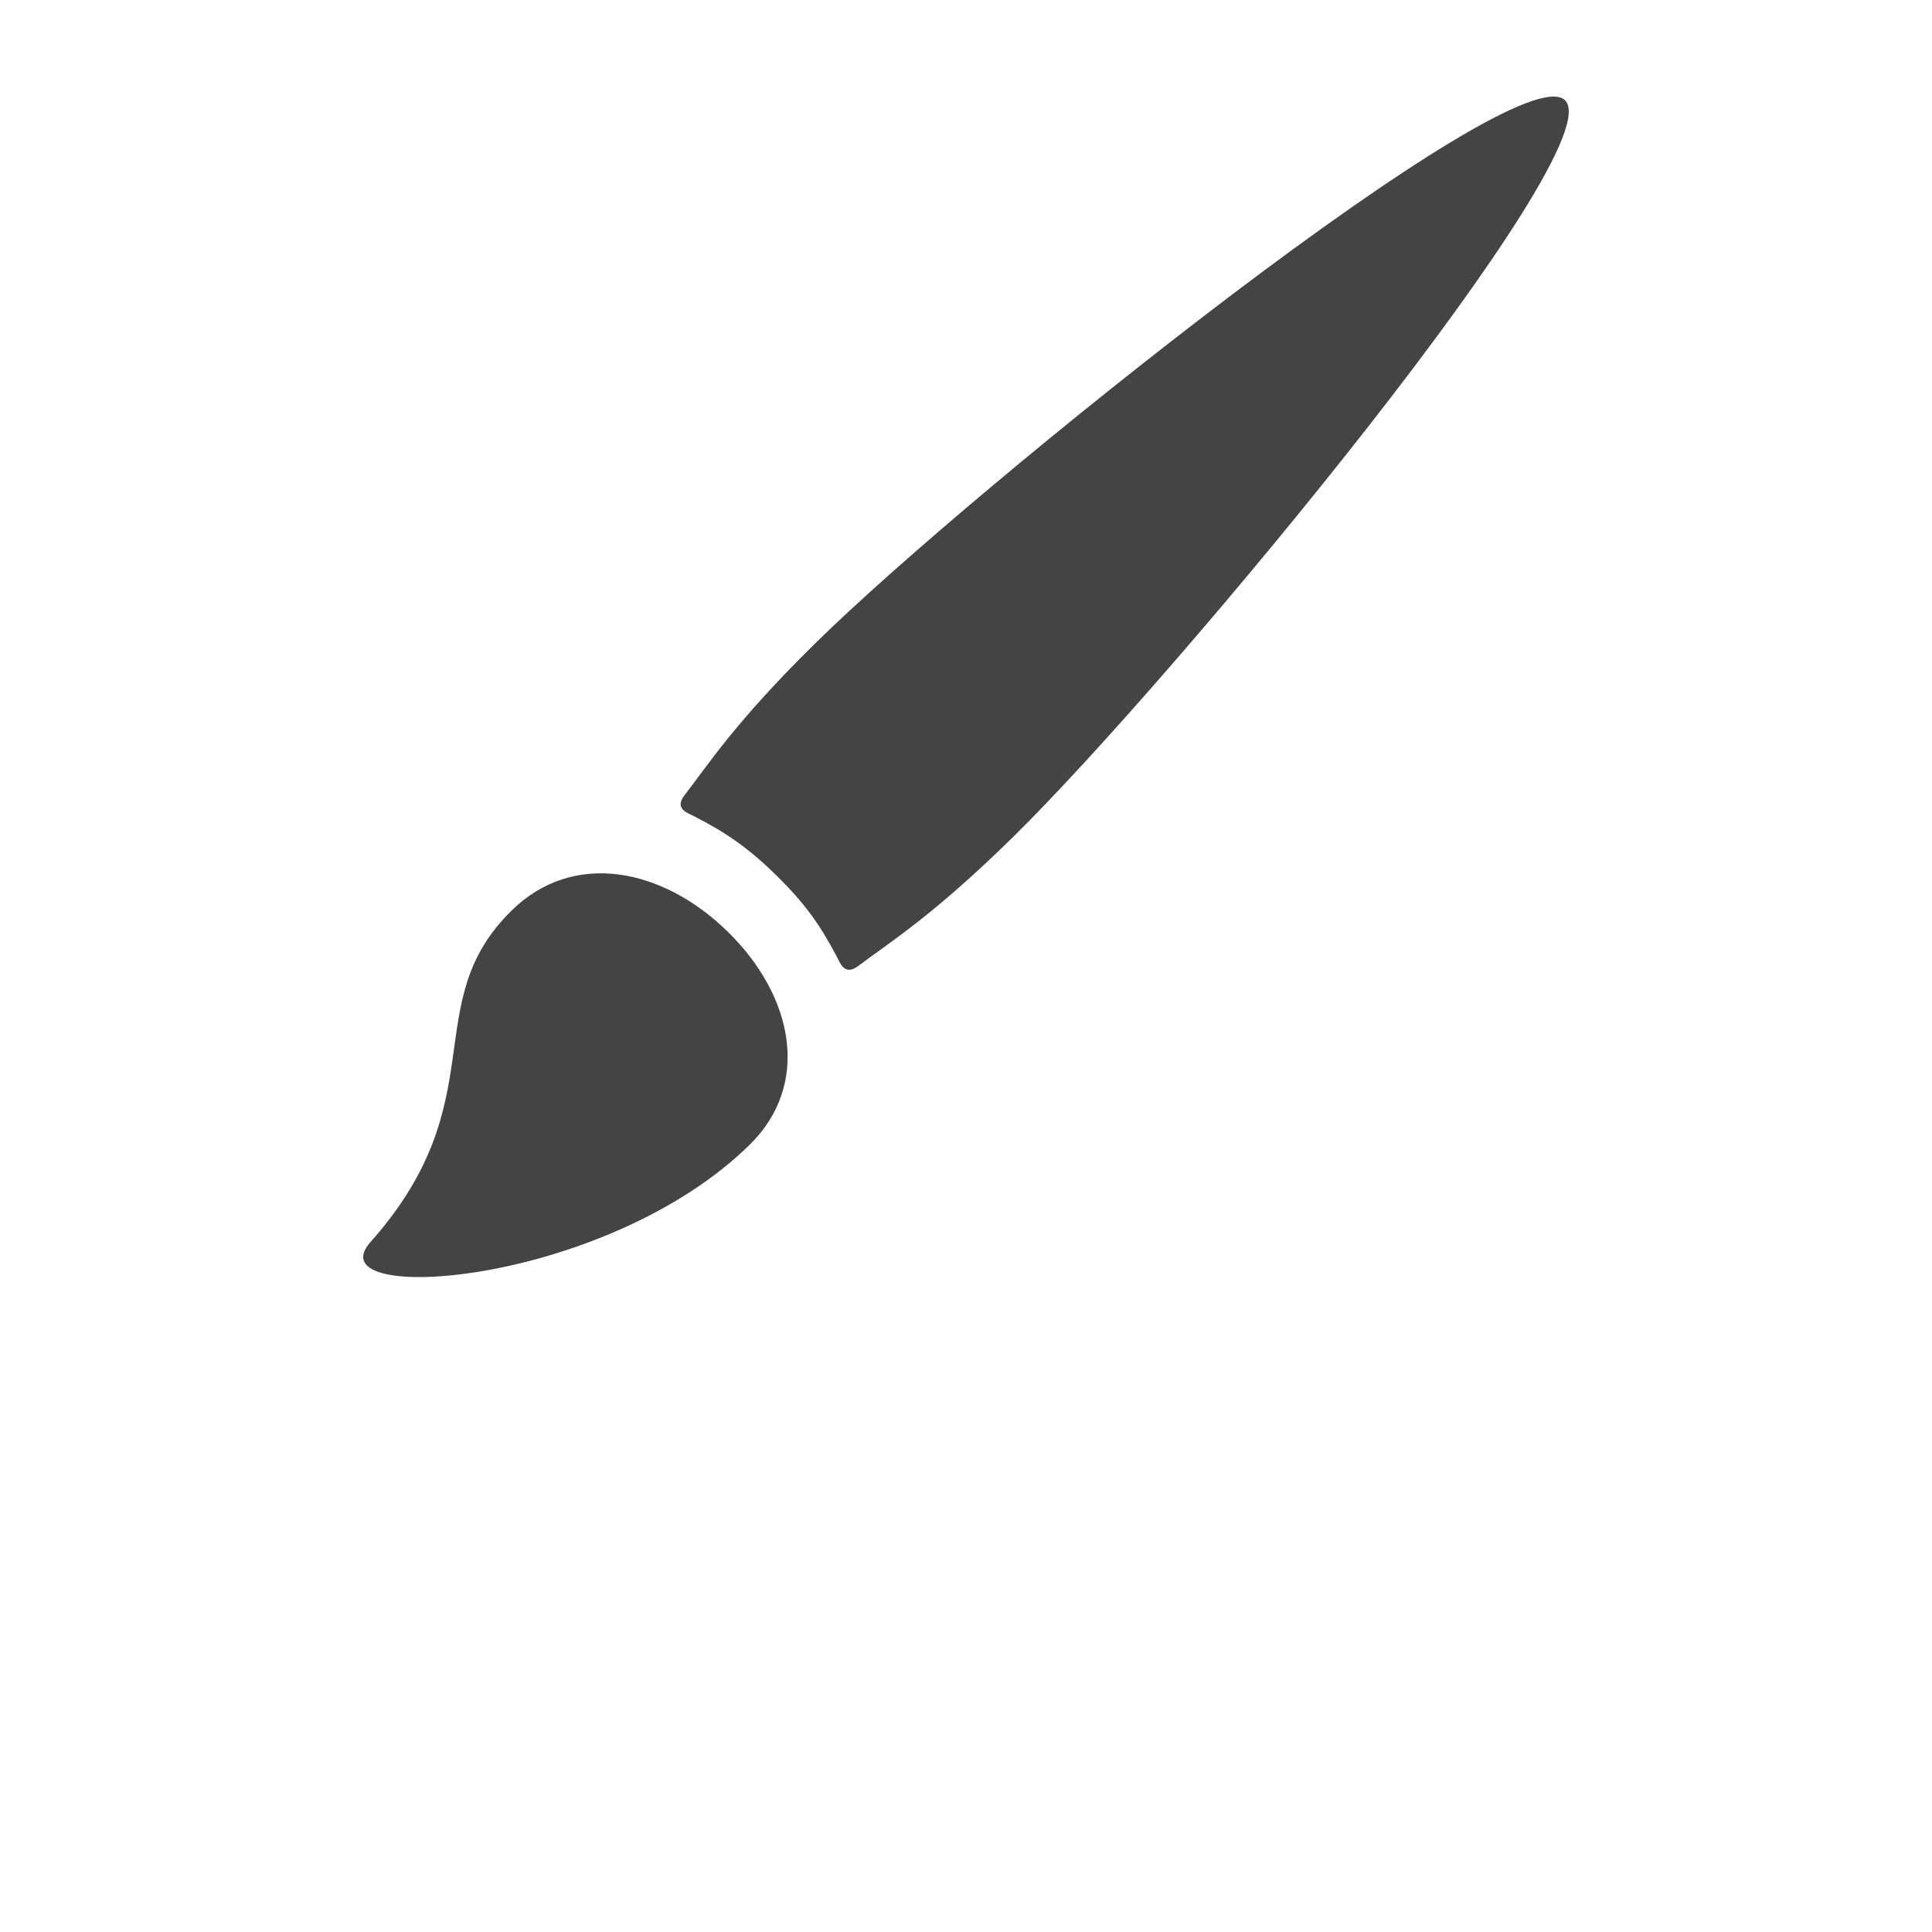 <?xml version="1.0" encoding="UTF-8" standalone="no"?>
<!-- Generated by IcoMoon.io -->

<svg
   xmlns:dc="http://purl.org/dc/elements/1.1/"
   xmlns:cc="http://creativecommons.org/ns#"
   xmlns:rdf="http://www.w3.org/1999/02/22-rdf-syntax-ns#"
   xmlns:svg="http://www.w3.org/2000/svg"
   xmlns="http://www.w3.org/2000/svg"
   xmlns:sodipodi="http://sodipodi.sourceforge.net/DTD/sodipodi-0.dtd"
   xmlns:inkscape="http://www.inkscape.org/namespaces/inkscape"
   version="1.1"
   width="20"
   height="20"
   viewBox="0 0 20 20"
   id="svg2"
   inkscape:version="0.48.5 r10040"
   sodipodi:docname="brush2.svg">
  <defs
     id="defs8" />
  <sodipodi:namedview
     pagecolor="#ffffff"
     bordercolor="#666666"
     borderopacity="1"
     objecttolerance="10"
     gridtolerance="10"
     guidetolerance="10"
     inkscape:pageopacity="0"
     inkscape:pageshadow="2"
     inkscape:window-width="1920"
     inkscape:window-height="1017"
     id="namedview6"
     showgrid="false"
     inkscape:zoom="11.8"
     inkscape:cx="10"
     inkscape:cy="10"
     inkscape:window-x="-8"
     inkscape:window-y="-8"
     inkscape:window-maximized="1"
     inkscape:current-layer="svg2" />
  <path
     d="M 5.296,9.426 C 4.311,10.394 5.143,11.387 3.835,12.858 3.245,13.523 6.265,13.32 7.761,11.85 8.396,11.225 8.217,10.316 7.536,9.647 6.855,8.979 5.93,8.802 5.296,9.426 z M 16.201,1.038 C 15.697,0.542 10.104,5.022 8.44,6.659 7.614,7.471 7.338,7.907 7.086,8.232 6.975,8.374 7.121,8.417 7.186,8.45 7.513,8.618 7.742,8.773 8.038,9.063 8.334,9.354 8.492,9.579 8.661,9.901 8.696,9.965 8.74,10.108 8.884,10 9.215,9.751 9.658,9.479 10.484,8.668 12.149,7.032 16.707,1.534 16.201,1.038 z"
     id="path4"
     inkscape:connector-curvature="0"
     style="fill:#444444" />
</svg>
